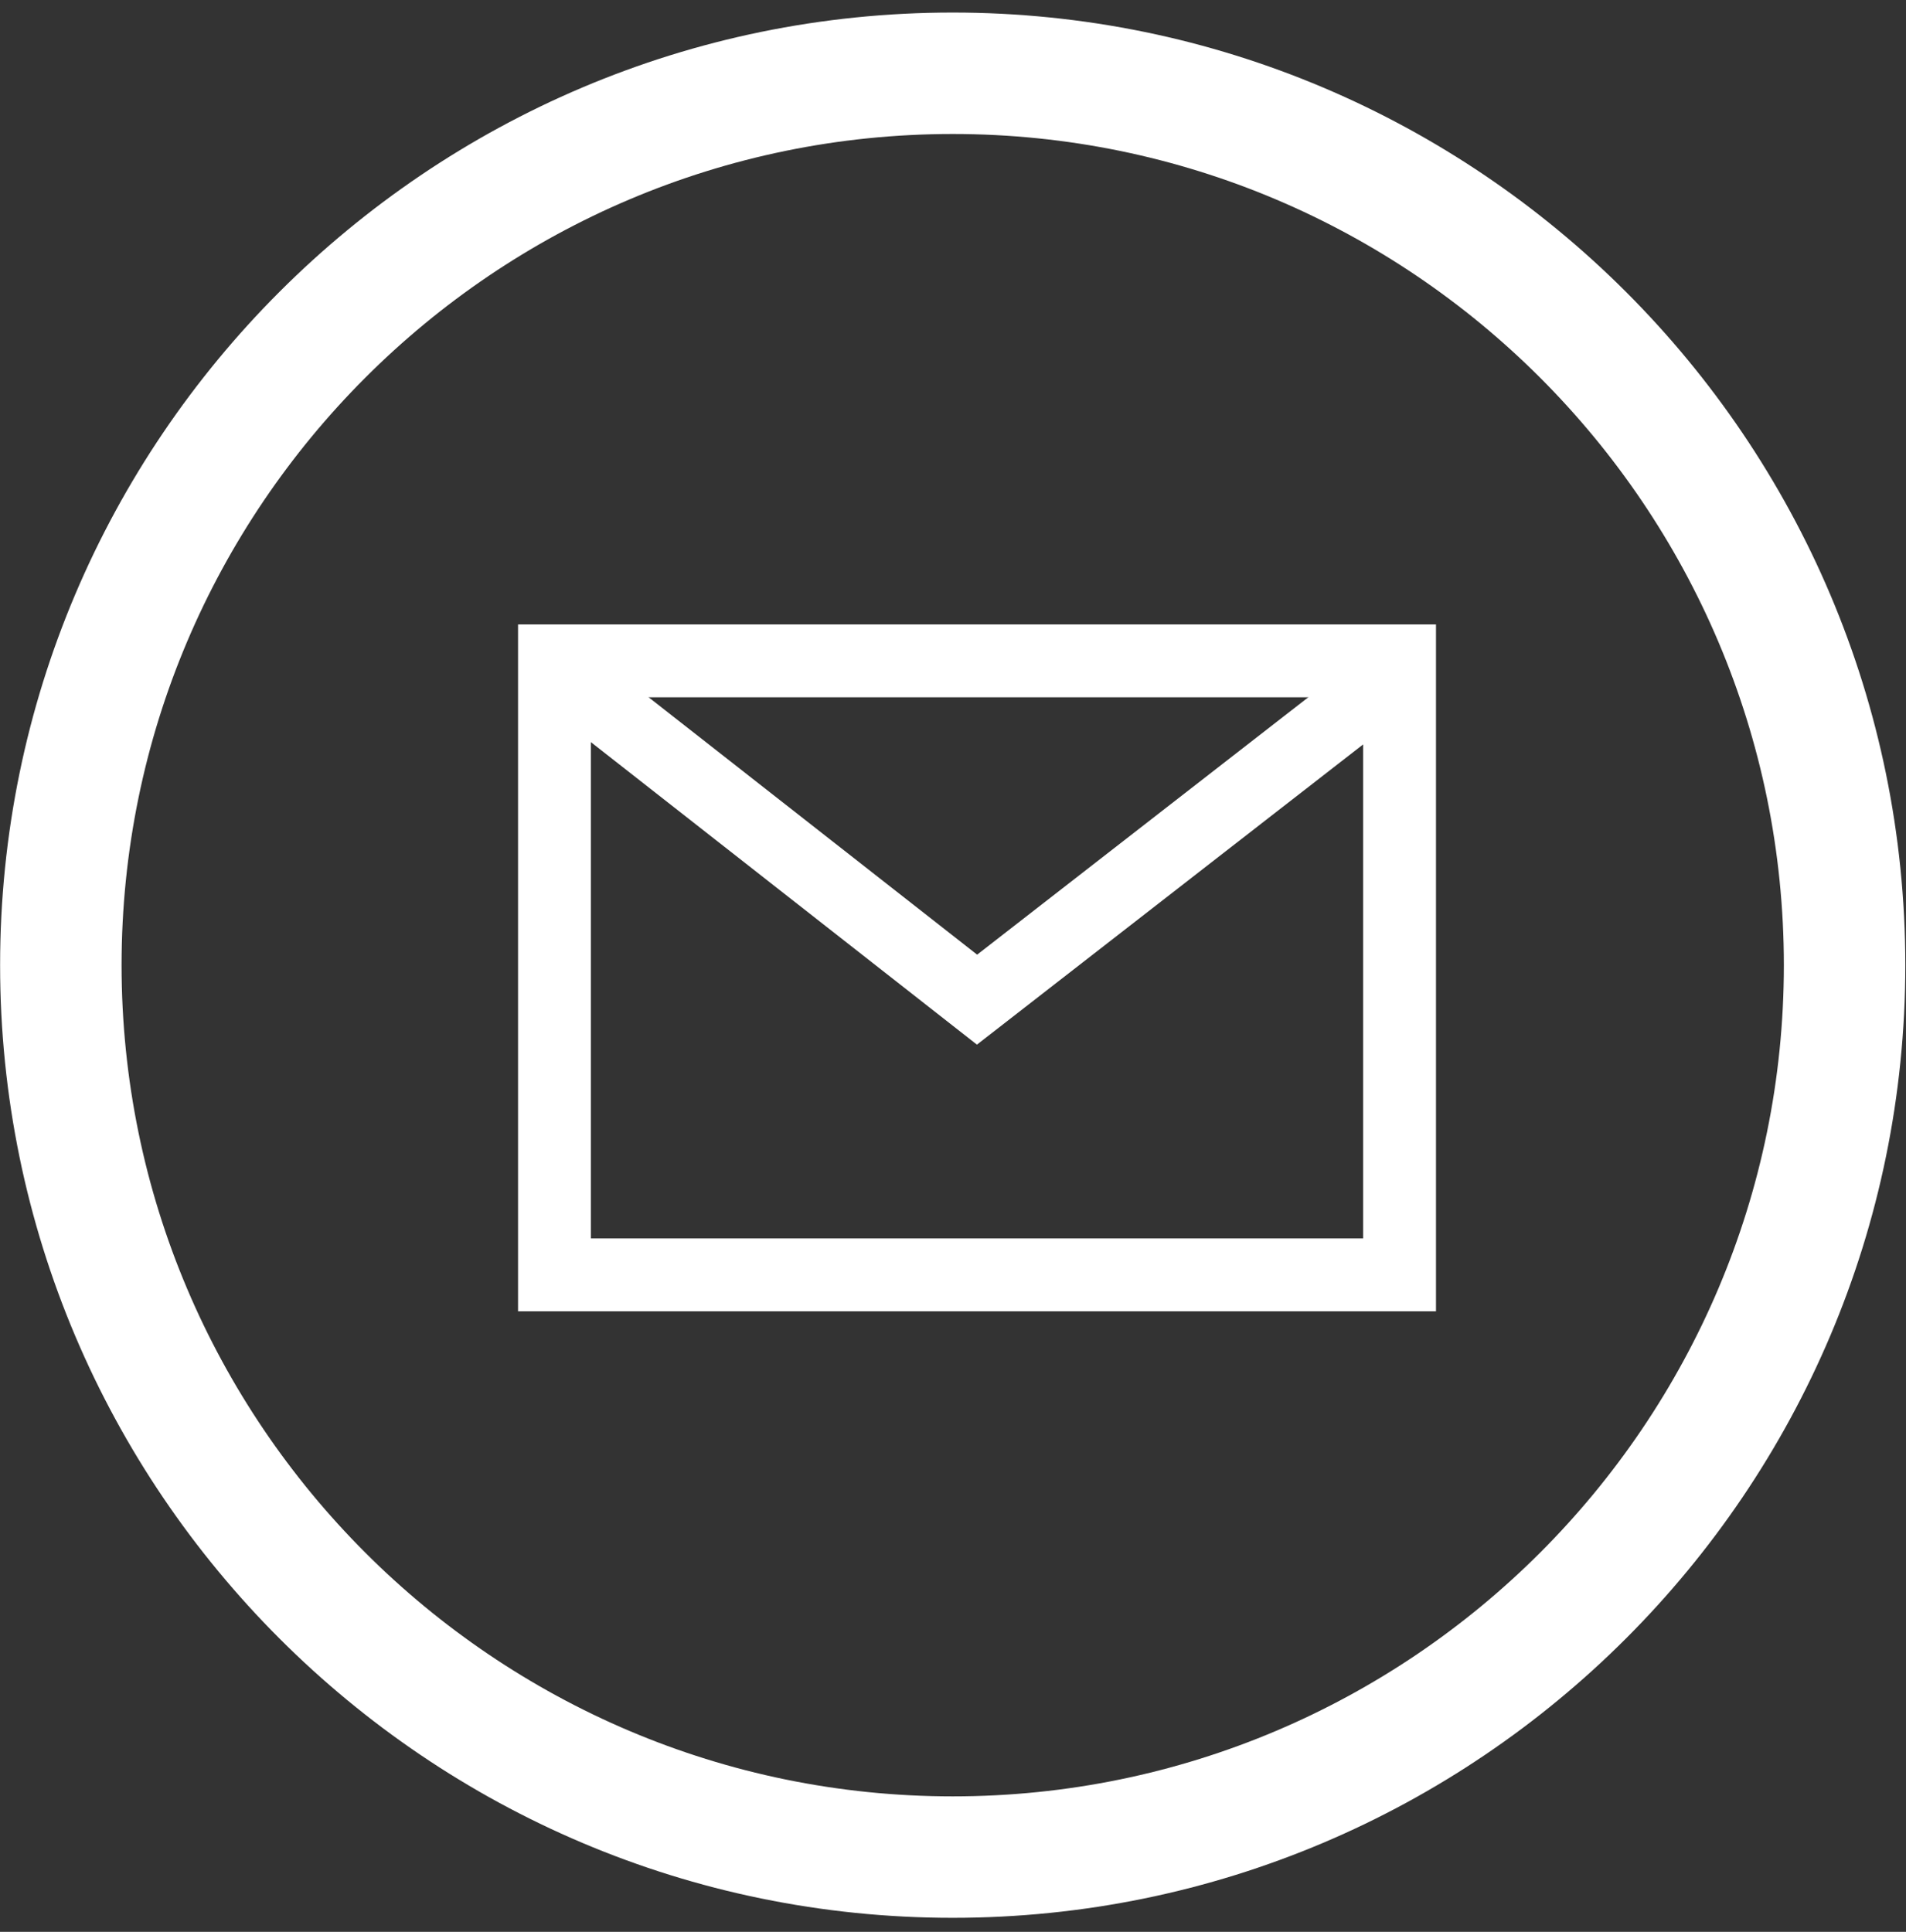 <svg width="74" height="75" viewBox="0 0 74 75" fill="none" xmlns="http://www.w3.org/2000/svg">
<rect x="0" y="0" width="74" height="75" fill="#333333" stroke="none"/>
<path d="M55.752 50.909H20.113V24.242H55.752V50.909ZM22.942 48.08H52.922V27.071H22.942V48.08Z" fill="white"/>
<path d="M37.929 40.556L21.661 27.809L23.36 25.642L37.937 37.063L52.584 25.679L54.273 27.852L37.929 40.556Z" fill="white"/>
<path d="M36.989 74.456C16.596 74.456 0.004 57.865 0.004 37.471C0.004 17.078 16.596 0.487 36.989 0.487C57.382 0.487 73.973 17.078 73.973 37.471C73.973 57.865 57.382 74.456 36.989 74.456ZM36.989 5.202C19.196 5.202 4.72 19.678 4.72 37.471C4.72 55.265 19.196 69.741 36.989 69.741C54.782 69.741 69.258 55.265 69.258 37.471C69.258 19.678 54.782 5.202 36.989 5.202Z" fill="white"/>
</svg>
